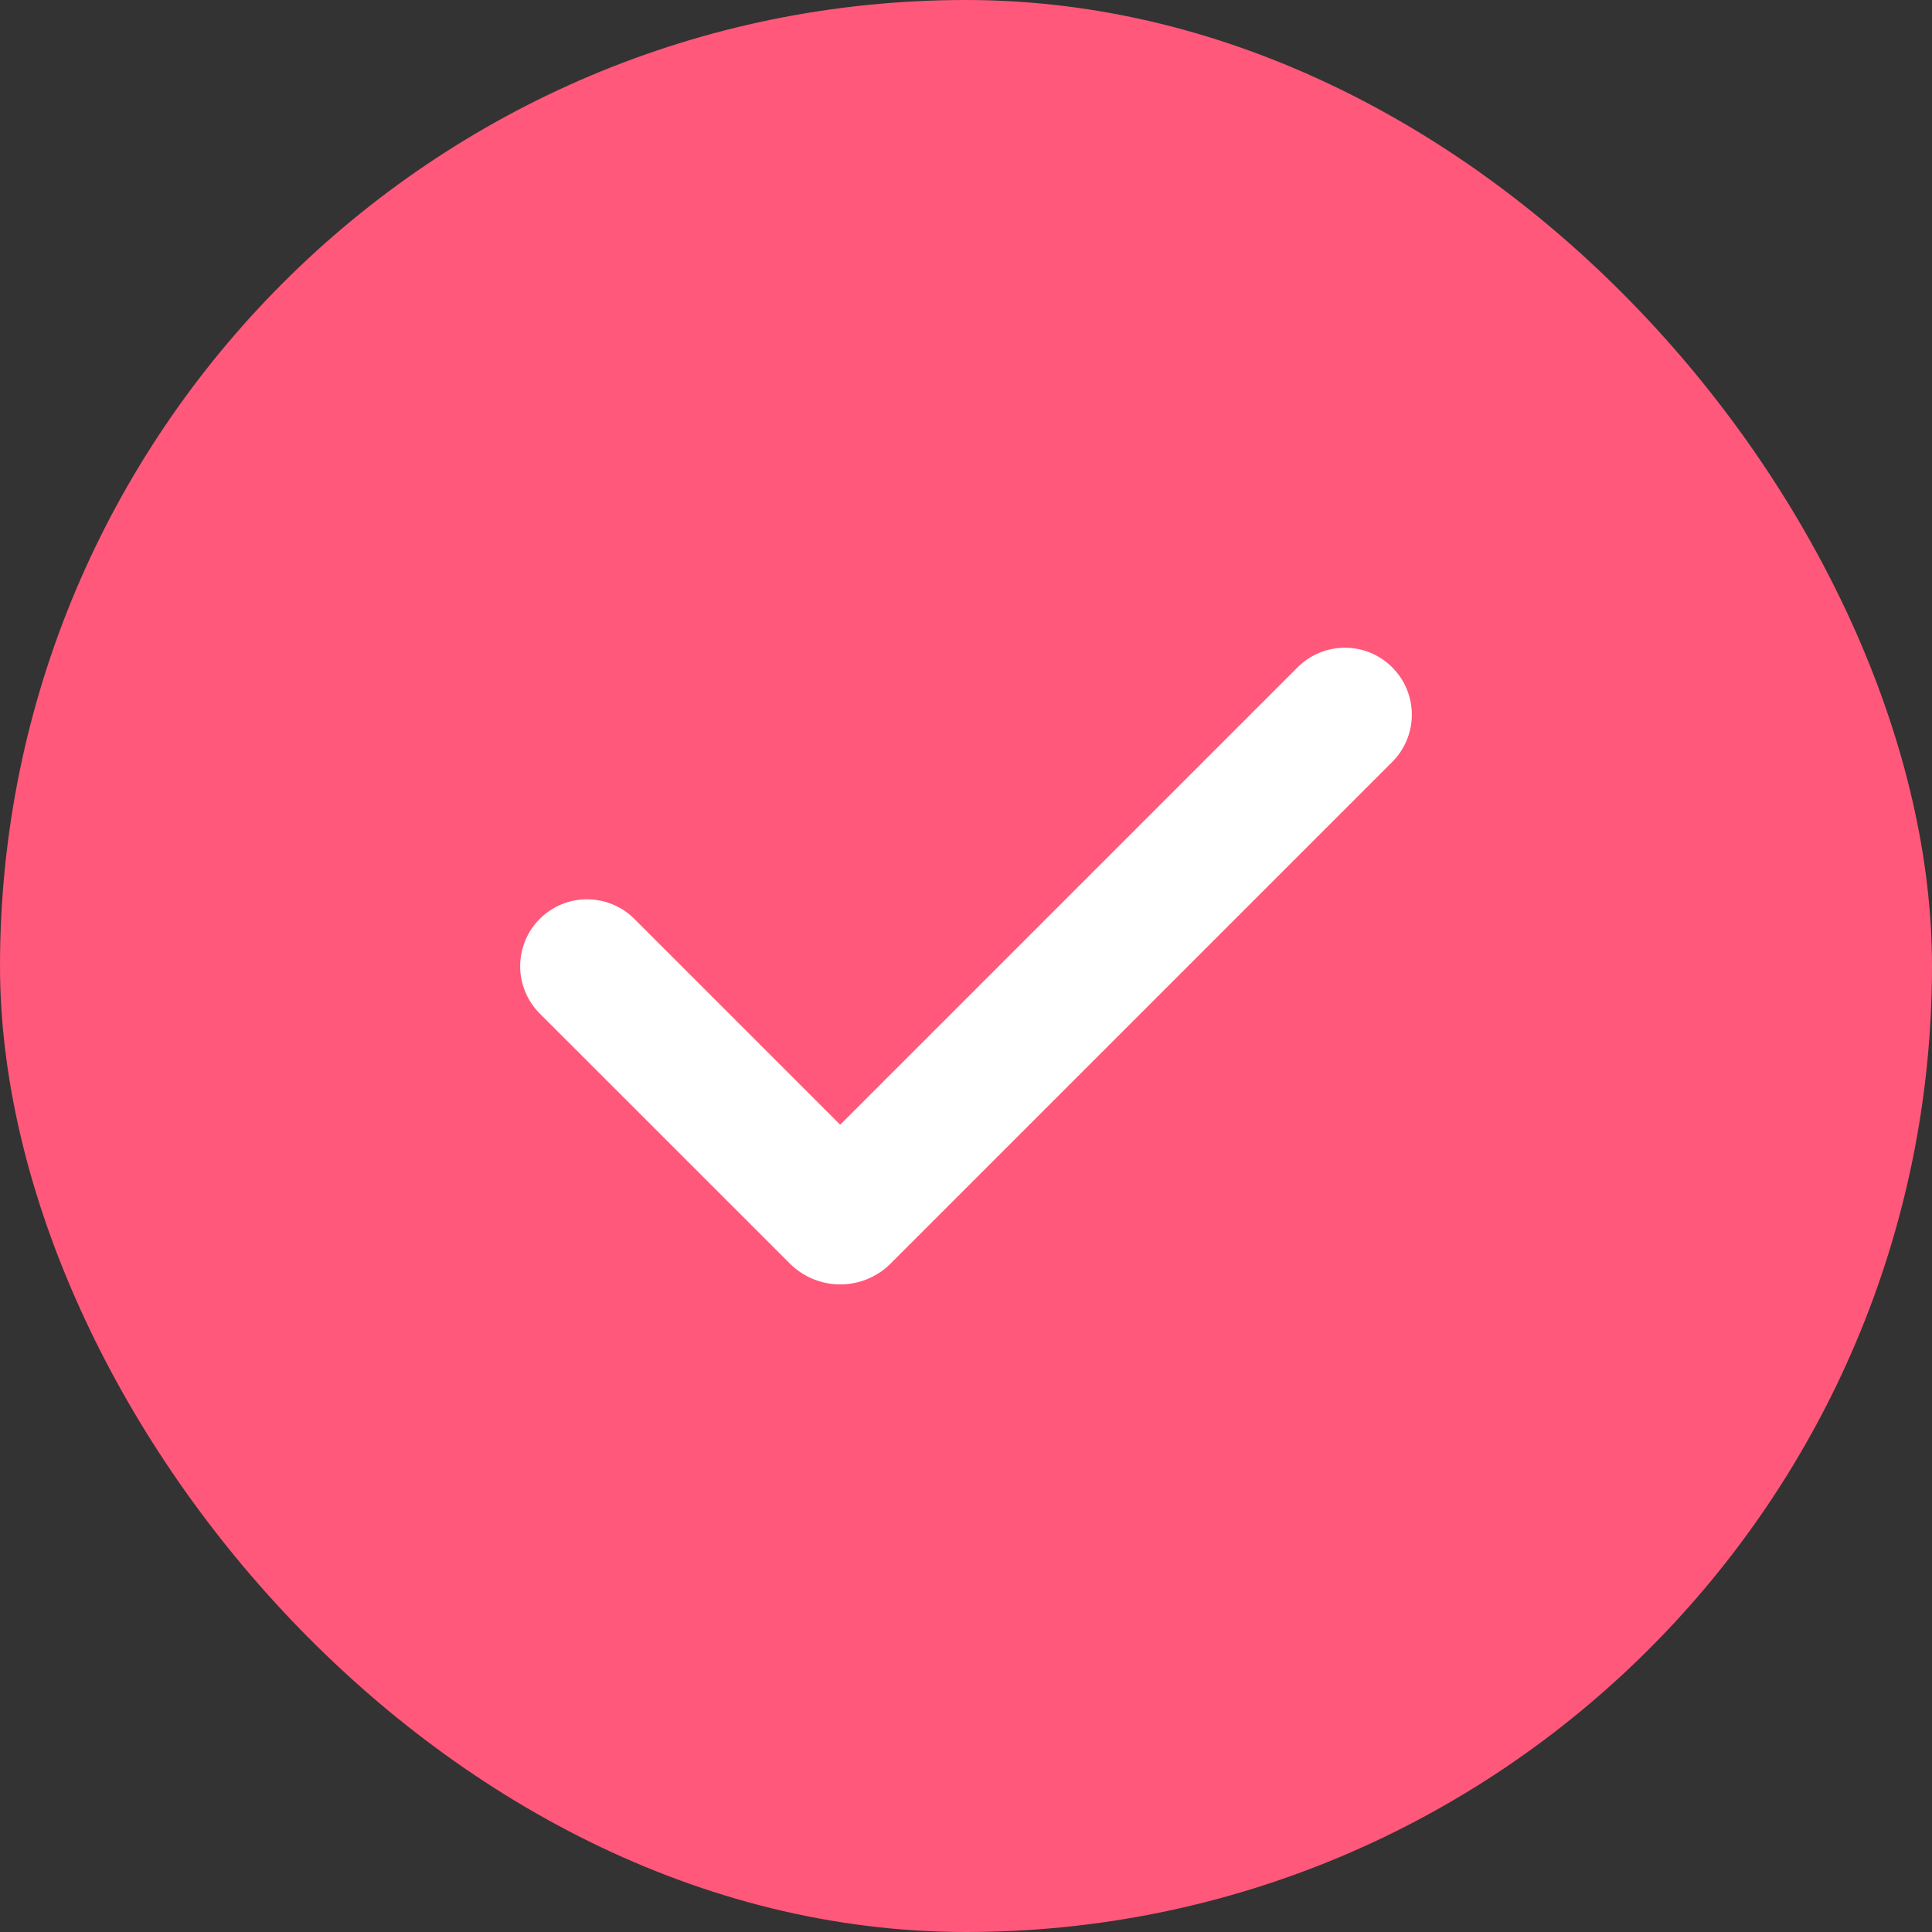 <svg width="26" height="26" viewBox="0 0 26 26" fill="none" xmlns="http://www.w3.org/2000/svg">
<rect x="0" y="0" width="26" height="26" fill="#333333" stroke="none"/>
<rect width="26" height="26" rx="13" fill="#FF587A"/>
<path fill-rule="evenodd" clip-rule="evenodd" d="M18.736 8.981C18.905 9.15 19 9.379 19 9.617C19 9.856 18.905 10.085 18.736 10.254L11.987 17.003C11.898 17.093 11.792 17.163 11.675 17.212C11.559 17.26 11.434 17.285 11.308 17.285C11.181 17.285 11.056 17.26 10.94 17.212C10.823 17.163 10.717 17.093 10.628 17.003L7.275 13.651C7.189 13.568 7.12 13.468 7.073 13.358C7.026 13.248 7.001 13.13 7 13.011C6.999 12.891 7.022 12.773 7.067 12.662C7.112 12.551 7.179 12.451 7.264 12.366C7.348 12.282 7.449 12.215 7.56 12.169C7.67 12.124 7.789 12.101 7.908 12.102C8.028 12.104 8.146 12.128 8.256 12.176C8.366 12.223 8.465 12.291 8.548 12.377L11.307 15.136L17.462 8.981C17.546 8.897 17.645 8.831 17.755 8.785C17.864 8.74 17.981 8.717 18.099 8.717C18.218 8.717 18.335 8.74 18.444 8.785C18.553 8.831 18.653 8.897 18.736 8.981Z" fill="white"/>
</svg>

